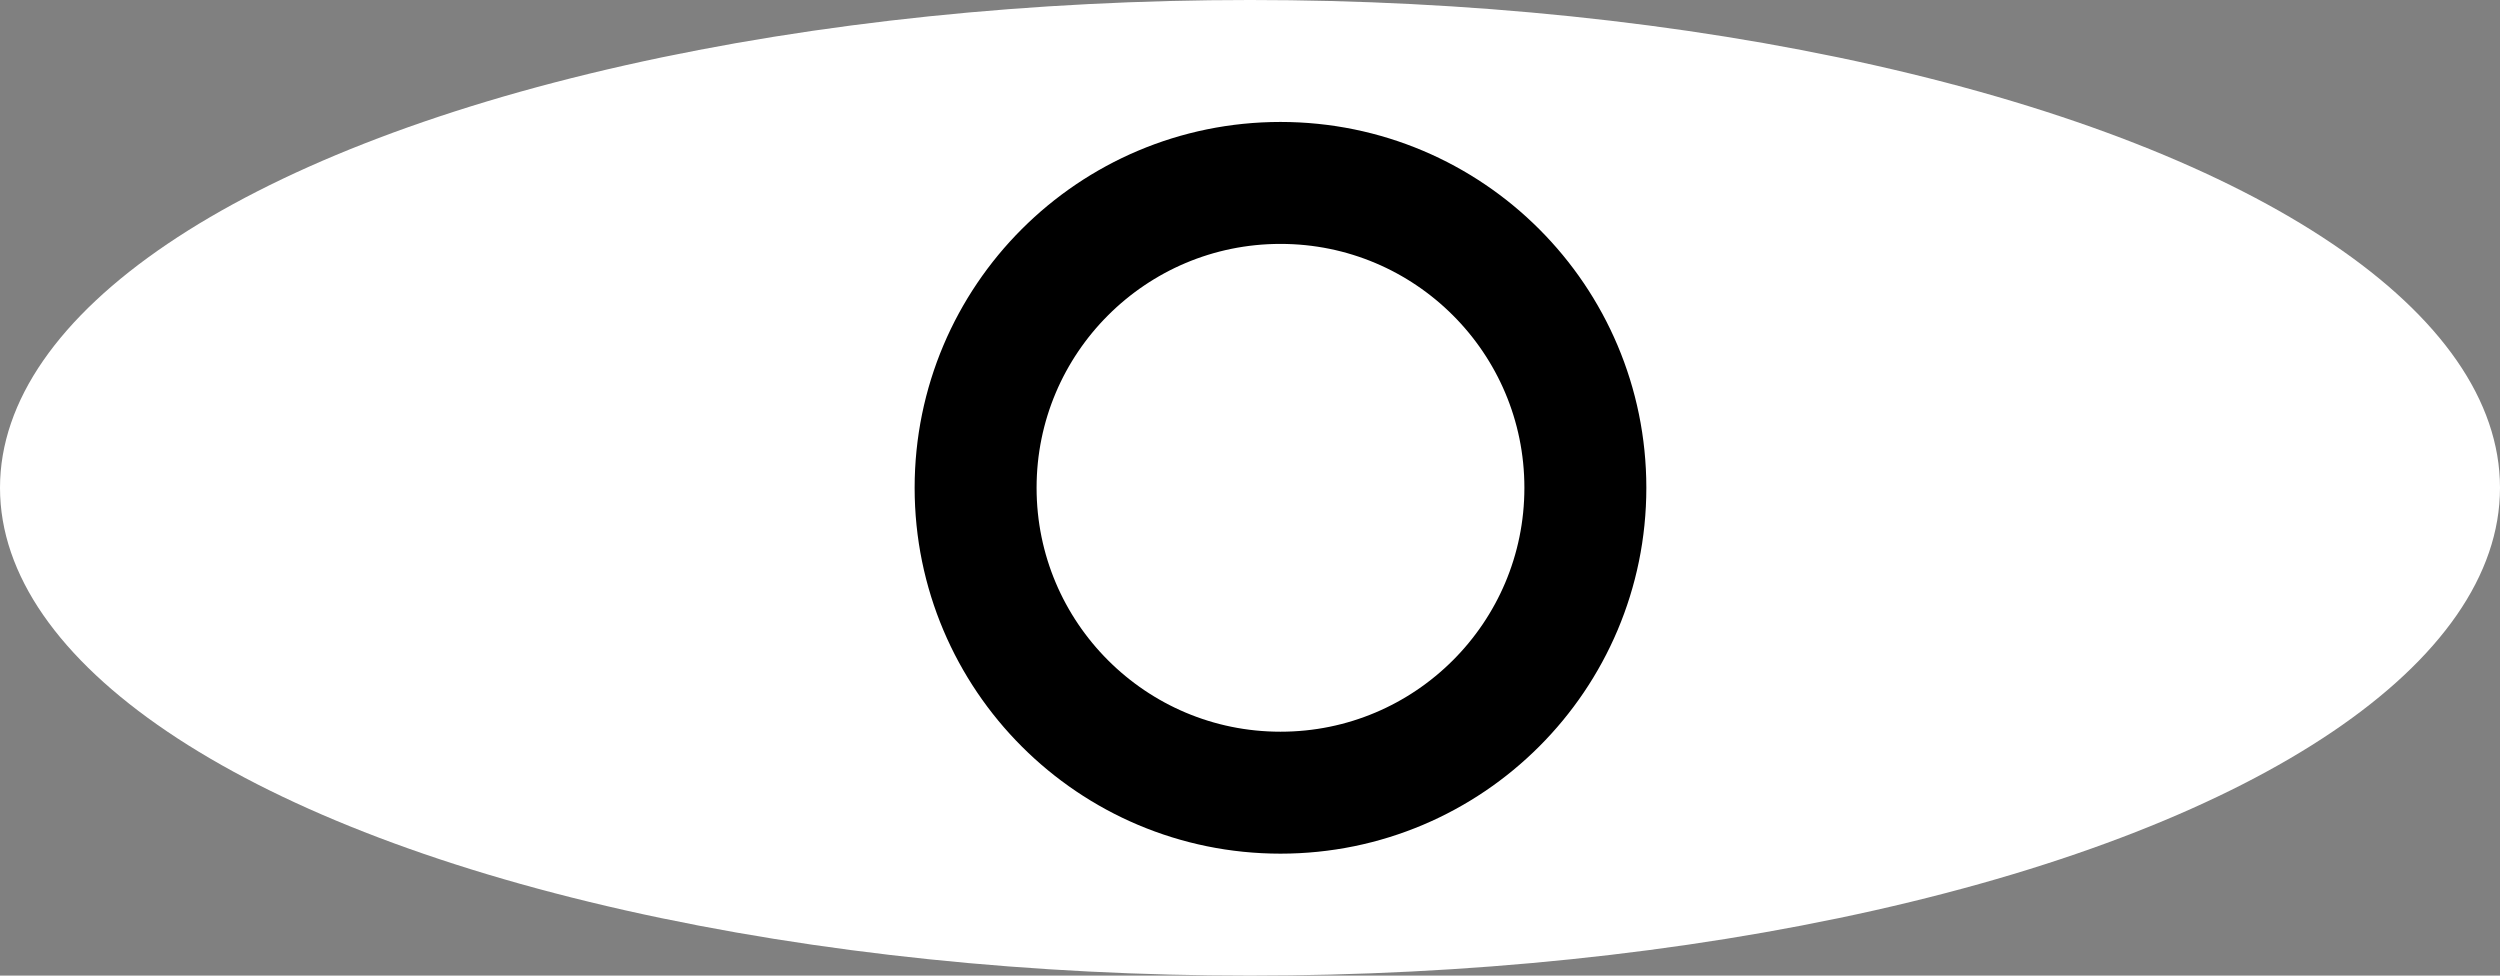 <svg width="41" height="16" viewBox="0 0 41 16" fill="none" xmlns="http://www.w3.org/2000/svg">
<rect x="0" y="0" width="41" height="16" fill="#808080" stroke="none"/>
<ellipse cx="20.5" cy="8" rx="20.5" ry="8" fill="white"/>
<circle cx="21" cy="8" r="5" stroke="black" stroke-width="2"/>
</svg>
